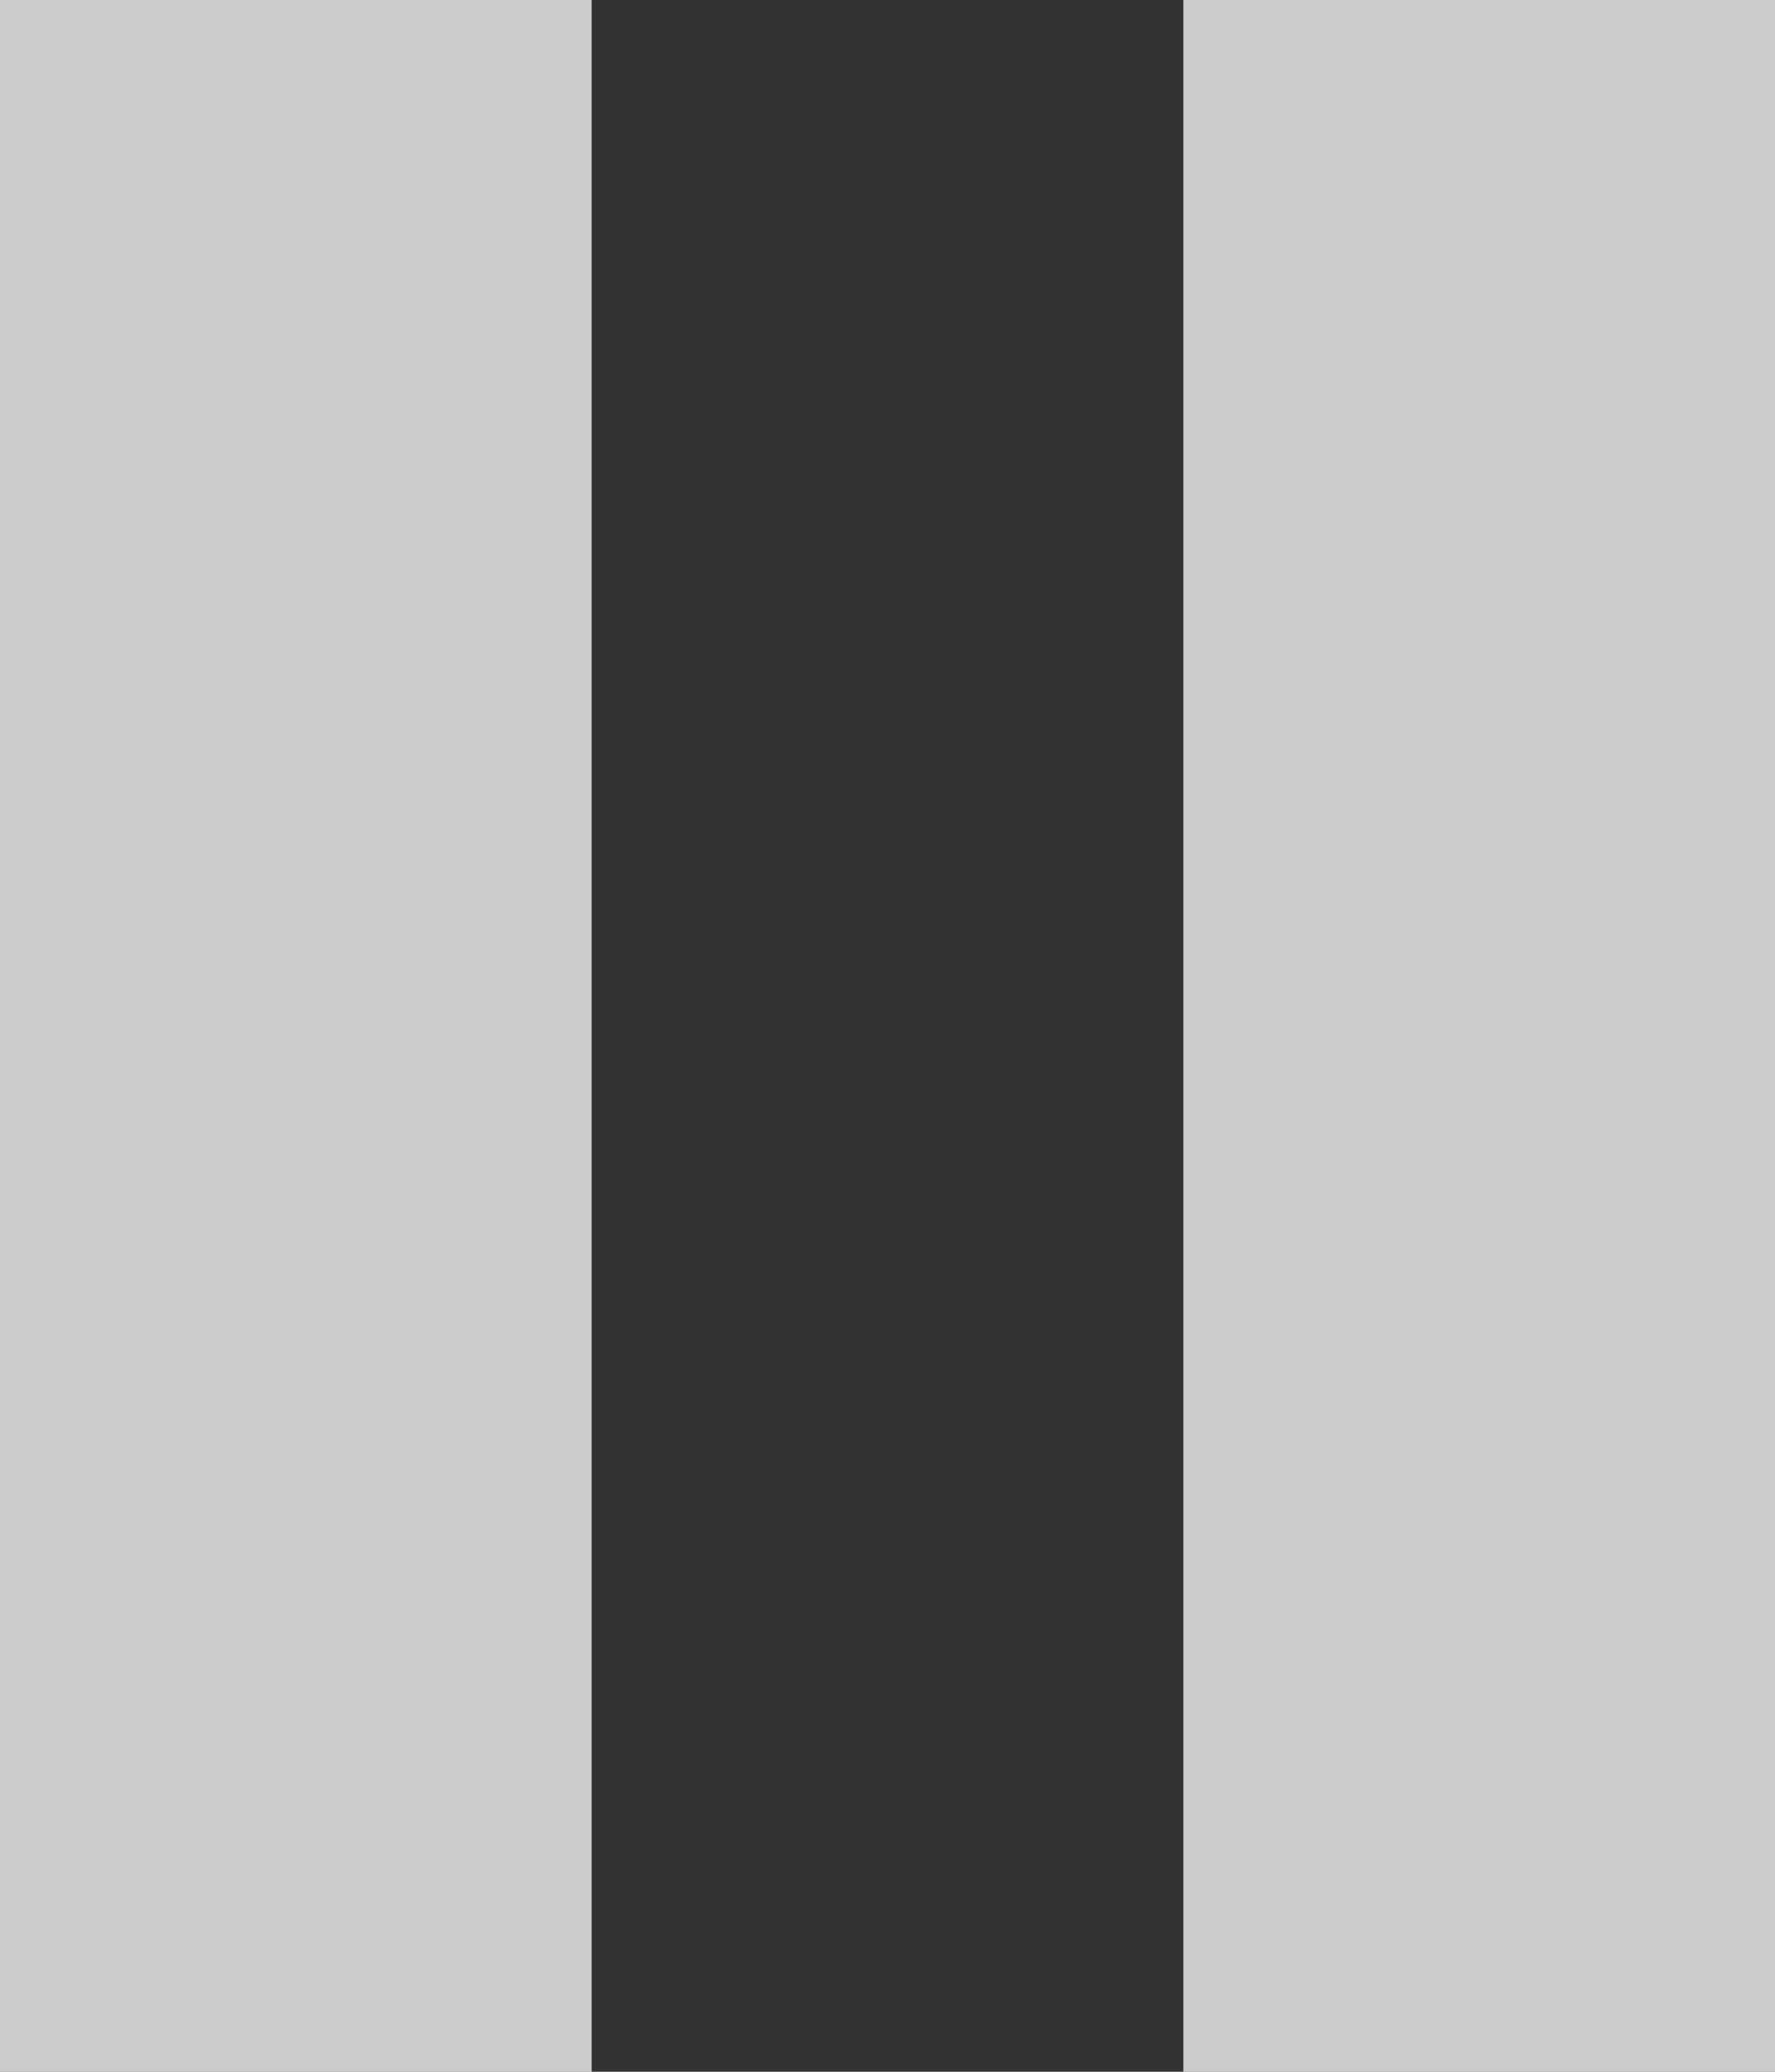 <svg xmlns="http://www.w3.org/2000/svg" width="17.143" height="20" viewBox="0 0 17.143 20">
  <rect x="0" y="0" width="17.143" height="20" fill="#333333" stroke="none"/>
  <path id="Path_36" data-name="Path 36" d="M6,25h5.714V5H6ZM17.429,5V25h5.714V5Z" transform="translate(-6 -5)" fill="#fff" opacity="0.75"/>
</svg>
